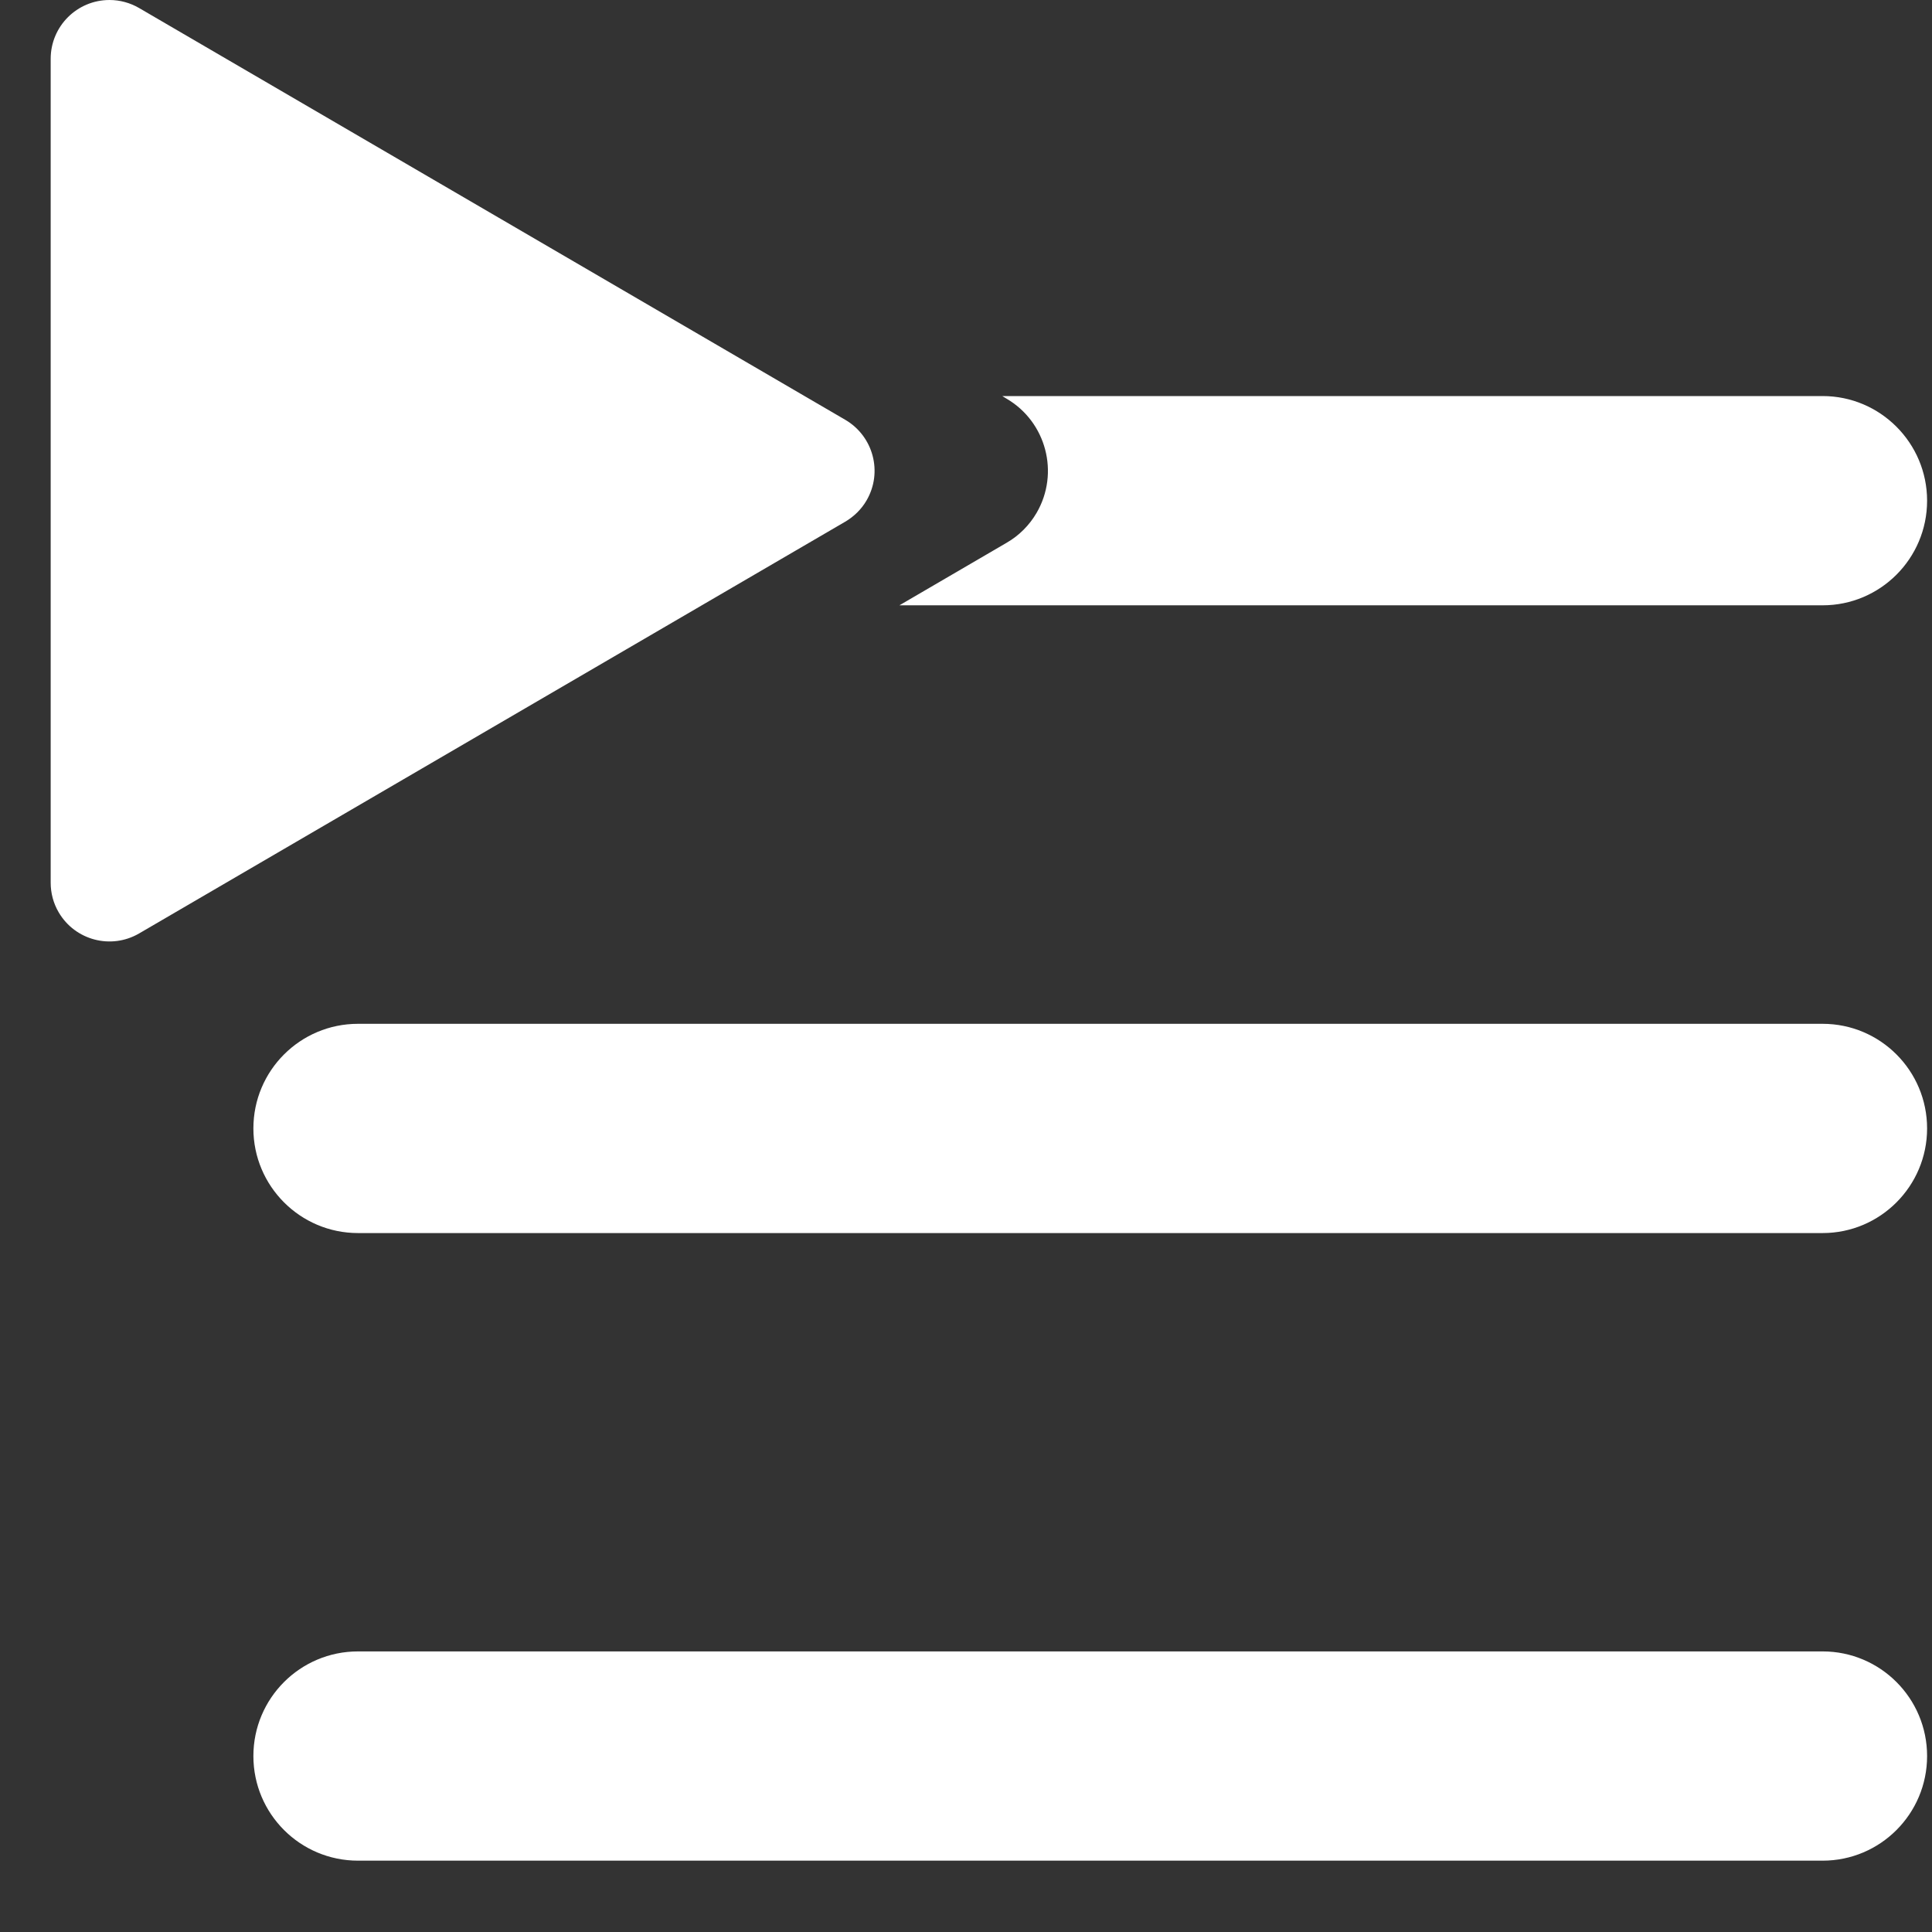<svg width="13" height="13" viewBox="0 0 13 13" fill="#bbb" xmlns="http://www.w3.org/2000/svg">
<rect x="0" y="0" width="13" height="13" fill="#333333" stroke="none"/>
<path fill-rule="evenodd" clip-rule="evenodd" d="M0.936 6.281L5.688 3.51C5.747 3.475 5.797 3.426 5.831 3.367C5.941 3.178 5.877 2.936 5.688 2.825L0.936 0.054C0.876 0.019 0.807 0 0.737 0C0.518 0 0.341 0.177 0.341 0.396V5.939C0.341 6.009 0.359 6.078 0.395 6.139C0.505 6.327 0.747 6.391 0.936 6.281ZM12.264 2.665H6.744L6.772 2.682C7.04 2.838 7.131 3.183 6.975 3.451C6.926 3.535 6.856 3.605 6.772 3.653L6.052 4.073H12.264C12.652 4.073 12.967 3.758 12.967 3.369C12.967 2.981 12.652 2.665 12.264 2.665ZM2.409 11.112C2.02 11.112 1.705 11.427 1.705 11.816C1.705 12.205 2.02 12.52 2.409 12.52H12.264C12.652 12.52 12.967 12.205 12.967 11.816C12.967 11.427 12.652 11.112 12.264 11.112H2.409ZM2.409 6.889C2.02 6.889 1.705 7.204 1.705 7.593C1.705 7.981 2.02 8.297 2.409 8.297H12.264C12.652 8.297 12.967 7.981 12.967 7.593C12.967 7.204 12.652 6.889 12.264 6.889H2.409Z" fill="white"/>
</svg>
